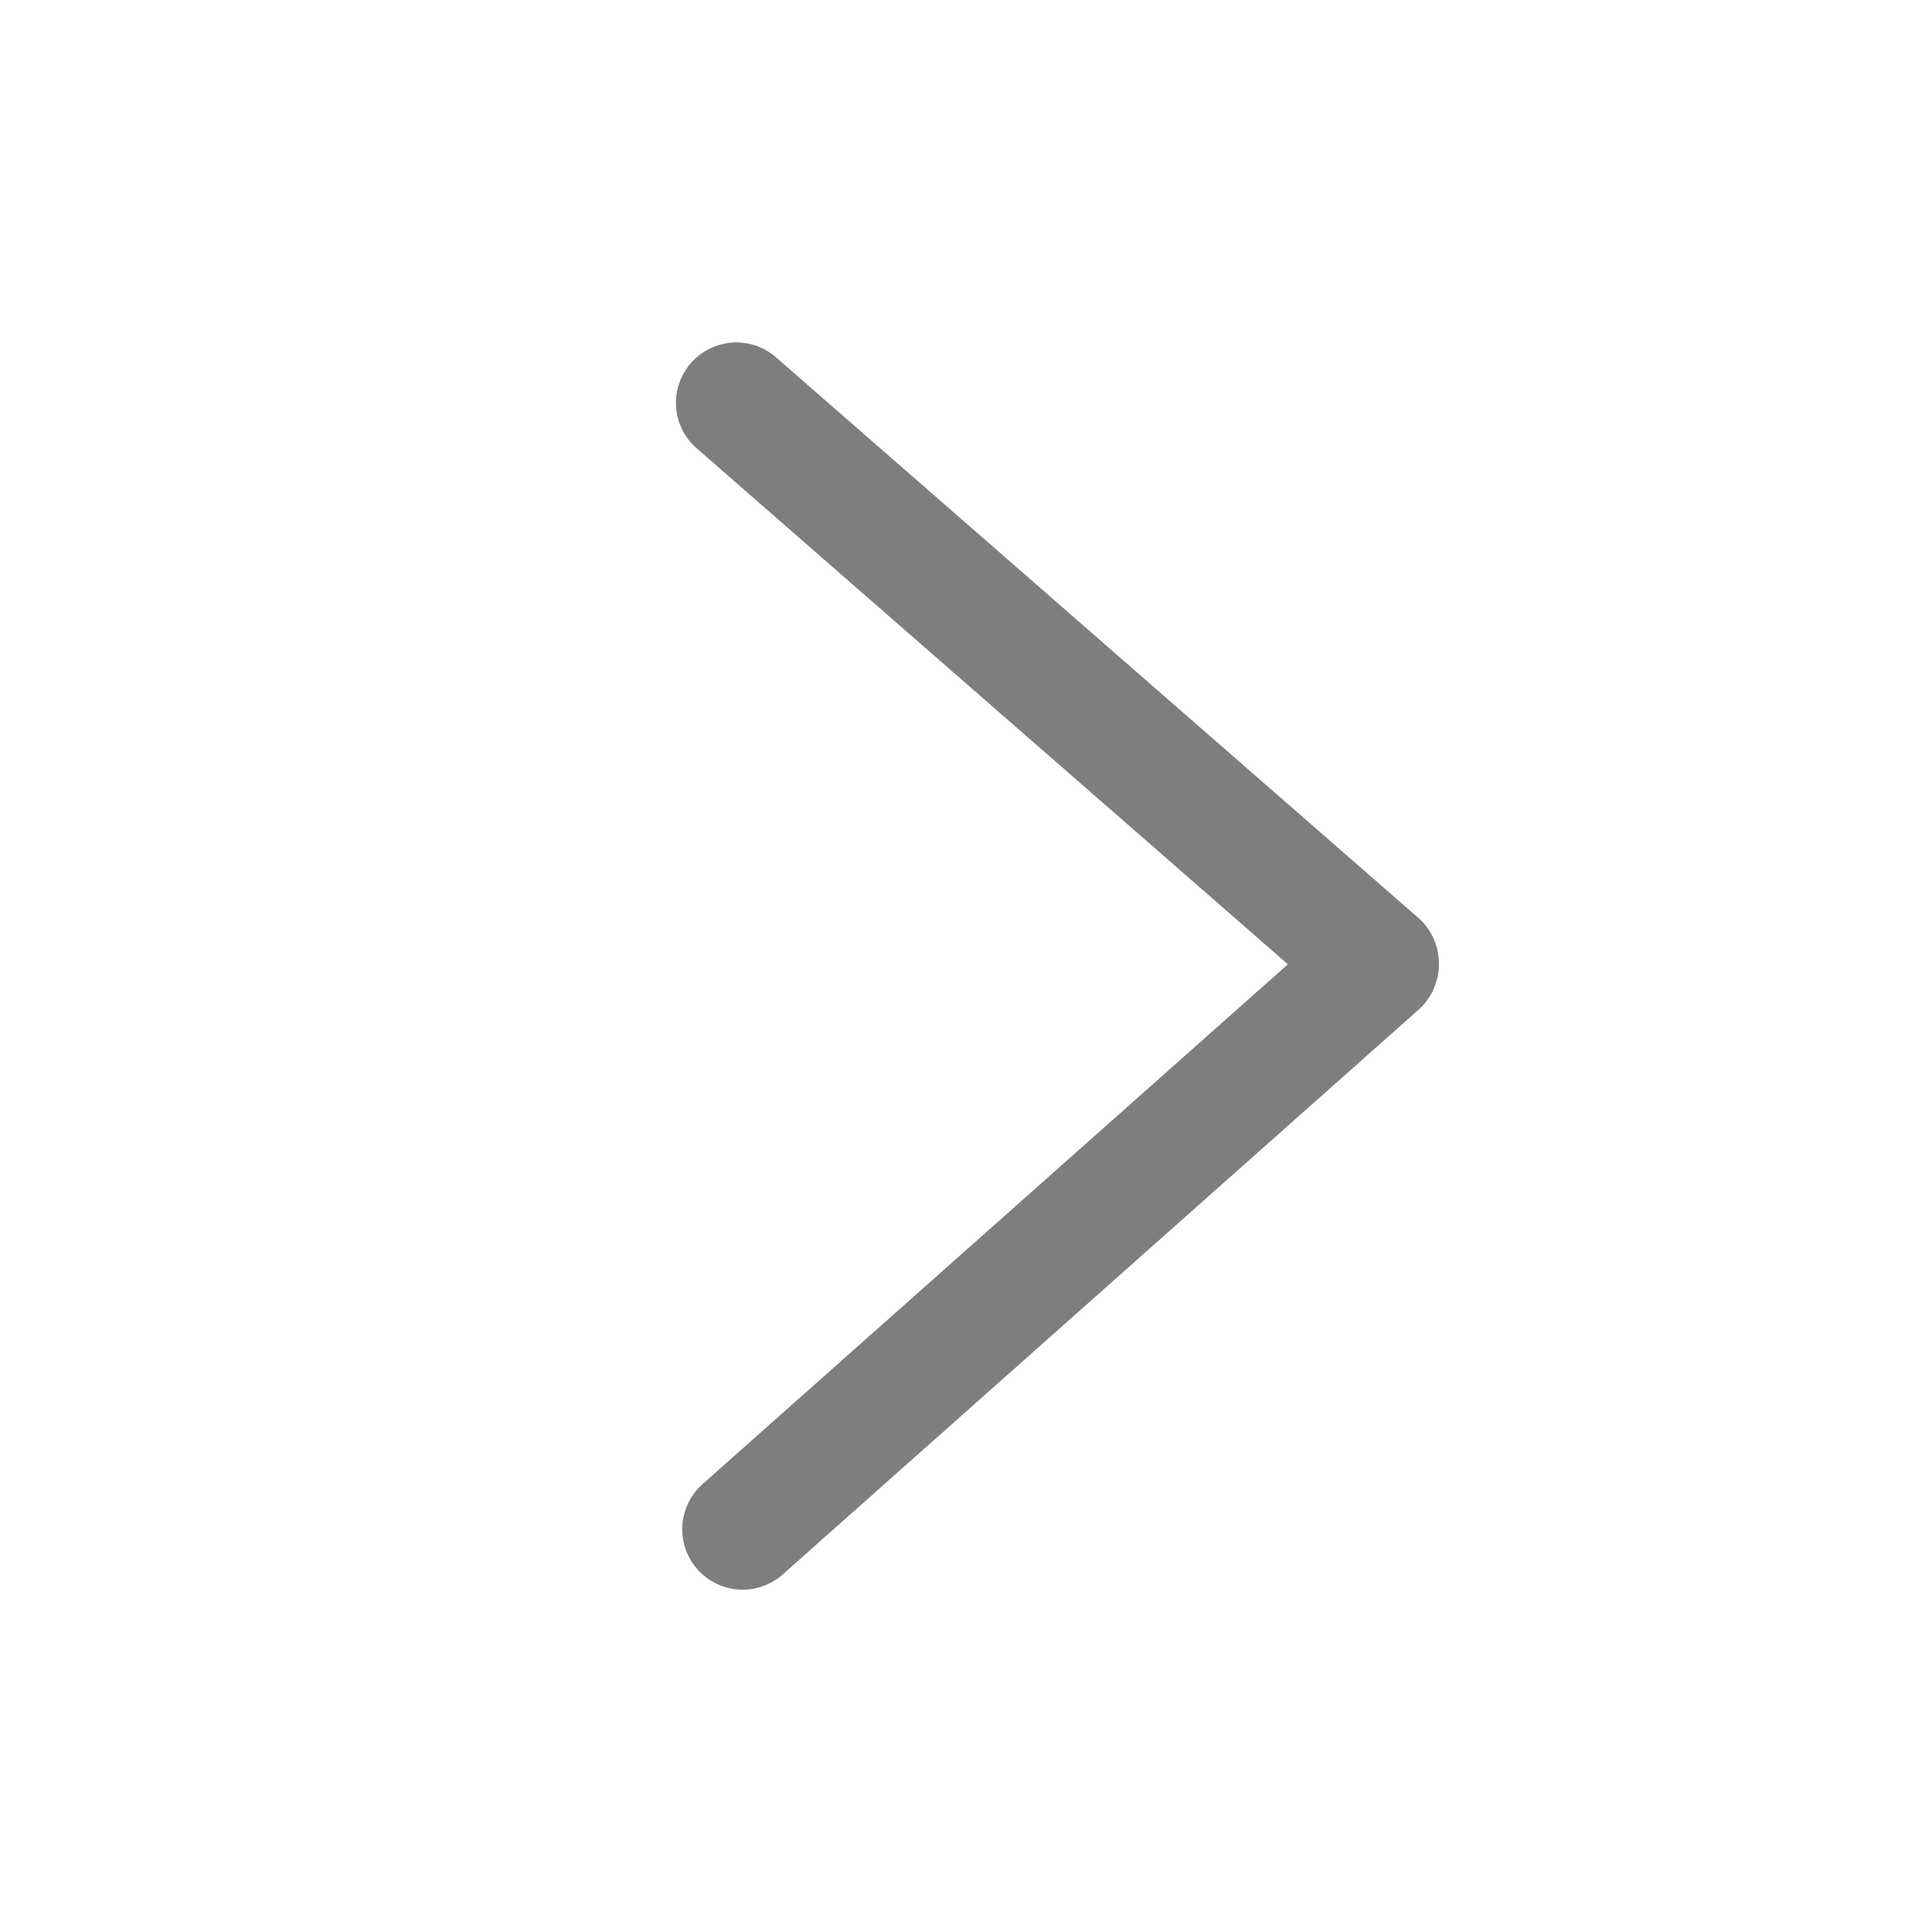 <svg xmlns="http://www.w3.org/2000/svg" width="16" height="16"><path data-name="선 17" transform="translate(6.098 3.336)" style="fill:none;stroke:#7e7e7e;stroke-linecap:round" d="m0 0 5.318 4.641"/><path data-name="패스 44" d="M0 4.676 5.265 0" transform="translate(6.15 7.989)" style="fill:none;stroke:#7e7e7e;stroke-linecap:round"/></svg>
